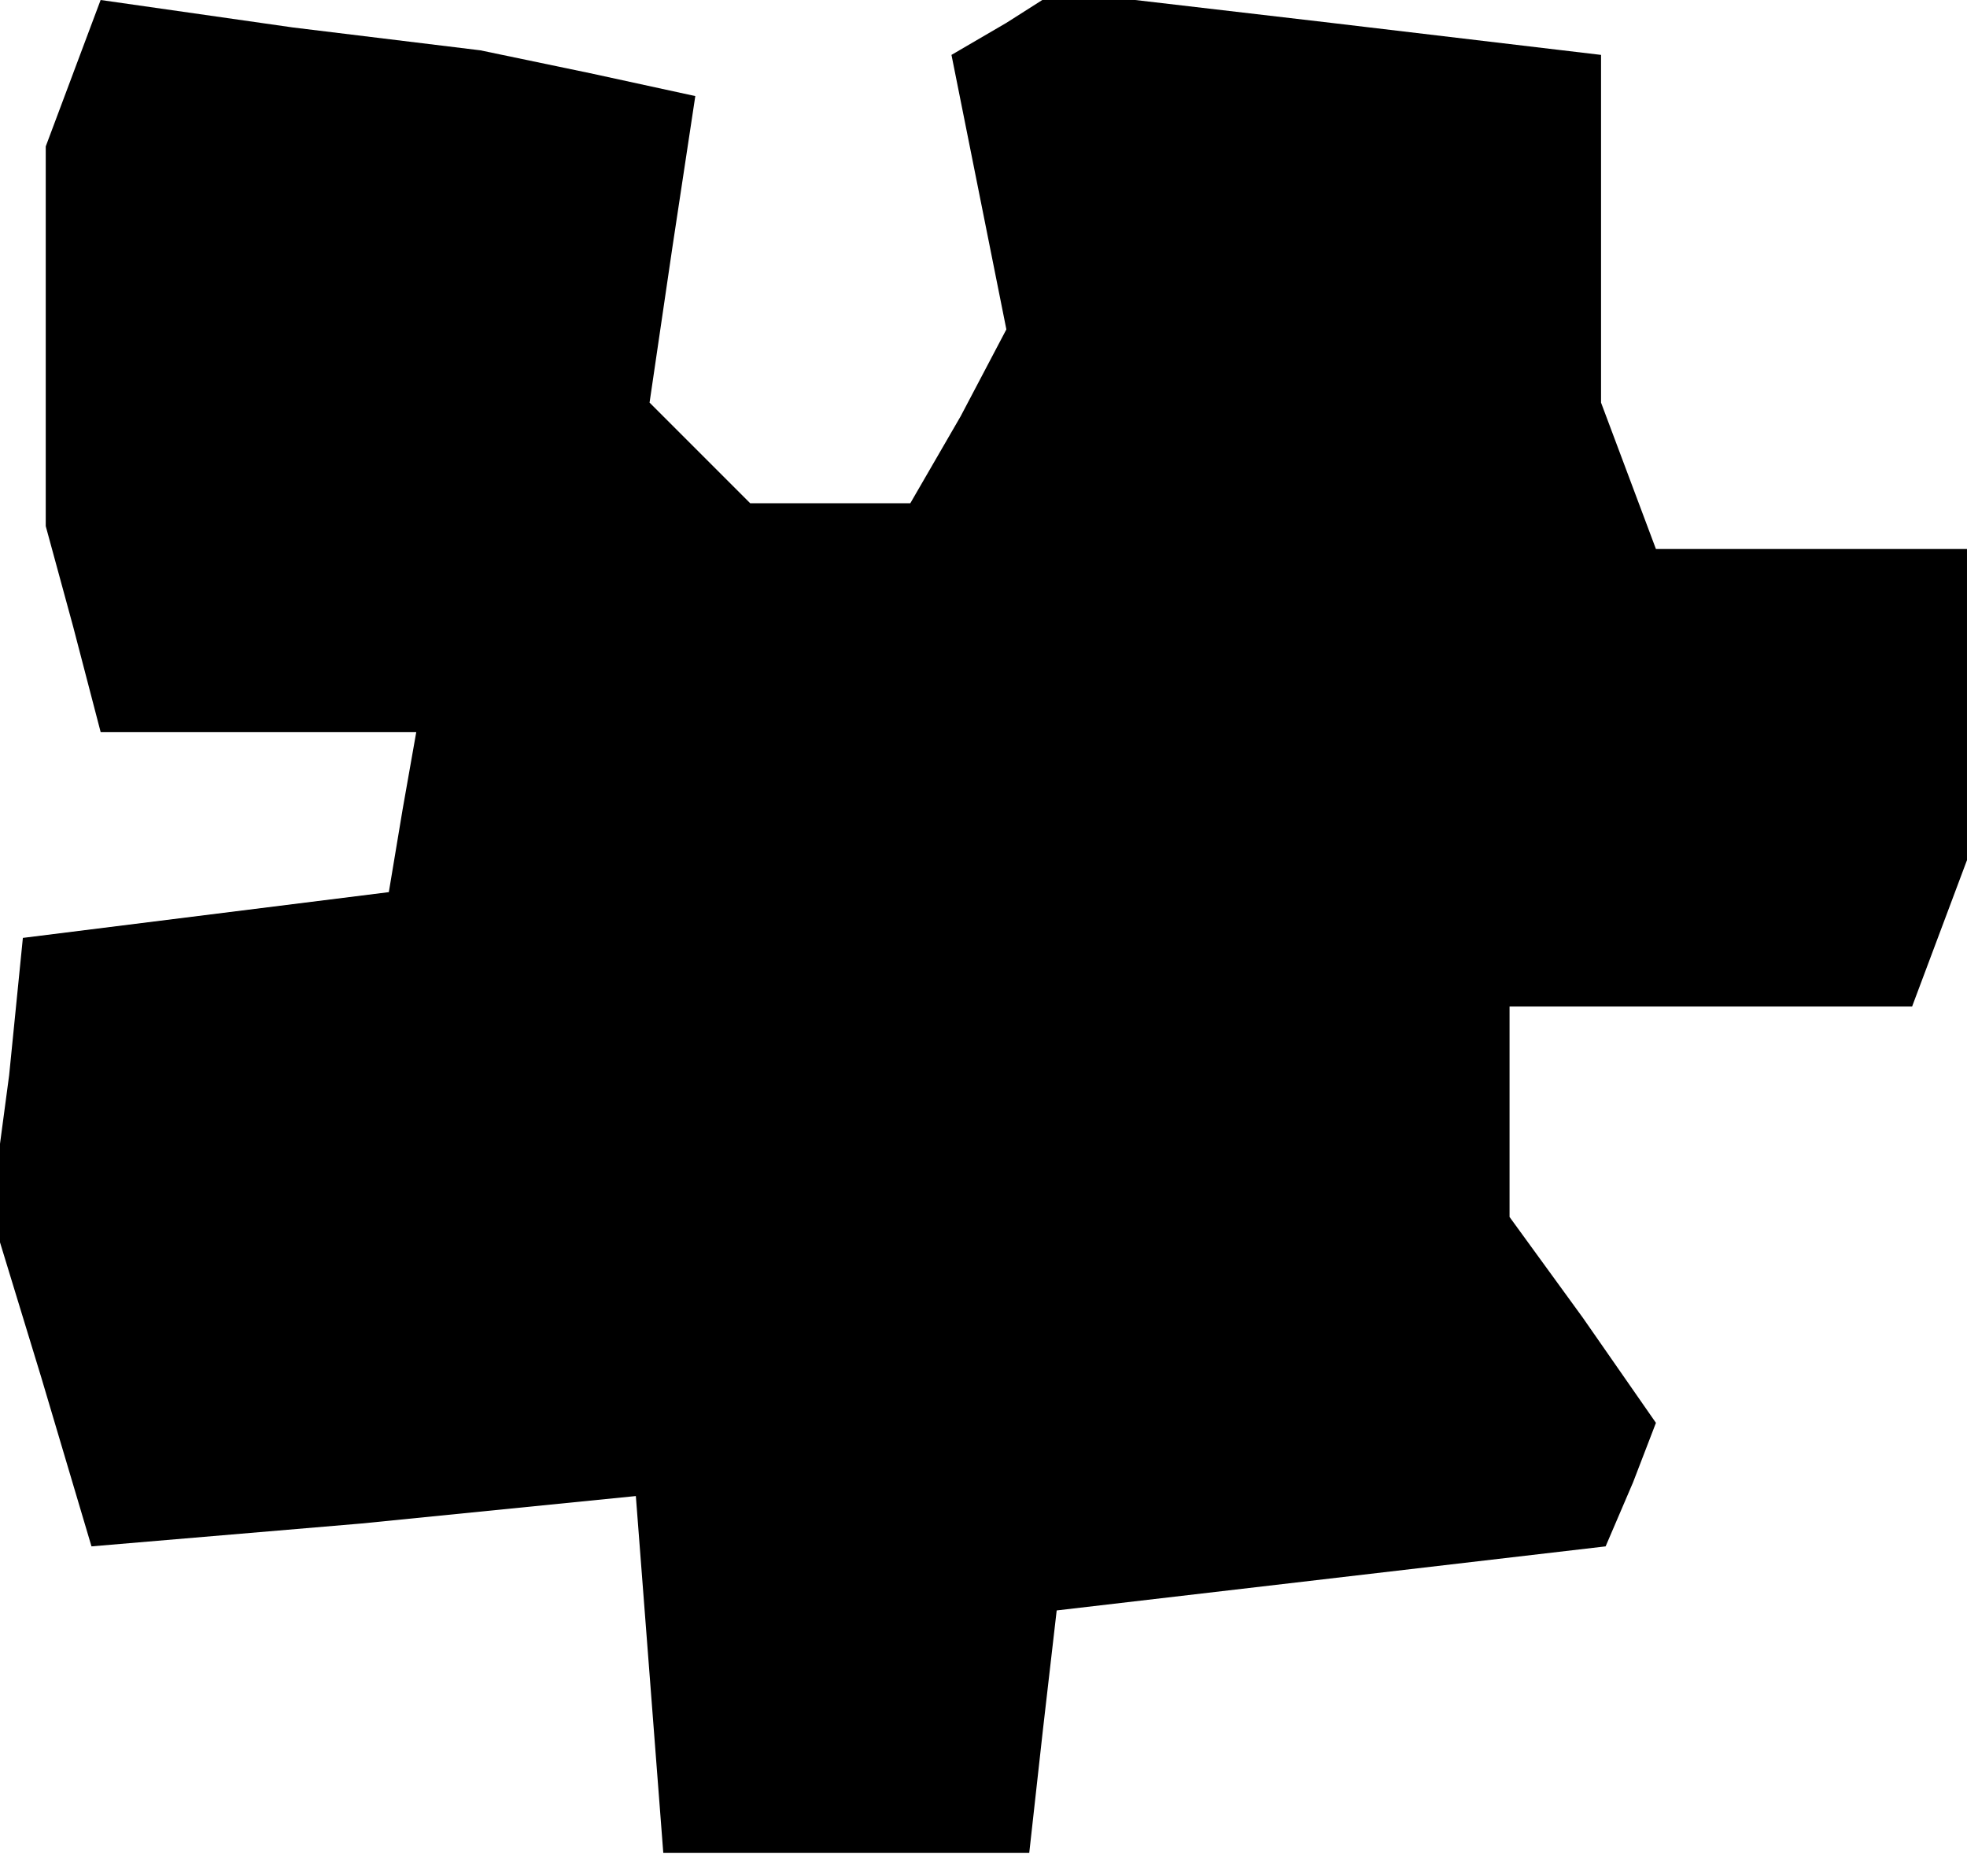 <?xml version="1.0" standalone="no"?>
<!DOCTYPE svg PUBLIC "-//W3C//DTD SVG 20010904//EN"
 "http://www.w3.org/TR/2001/REC-SVG-20010904/DTD/svg10.dtd">
<svg version="1.0" xmlns="http://www.w3.org/2000/svg"
 width="43pt" height="41pt" viewBox="0 0 43 41"
 preserveAspectRatio="xMidYMid meet">
<g transform="translate(0,41) scale(0.1,-0.1)"
fill="#000000" stroke="none">
<path d="M16 394 l-6 -16 0 -41 0 -42 6 -22 6 -23 35 0 34 0 -3 -17 -3 -18
-40 -5 -40 -5 -3 -30 -4 -30 11 -36 11 -37 59 5 60 6 3 -39 3 -39 40 0 40 0 3
27 3 26 60 7 60 7 6 14 5 13 -16 23 -16 22 0 23 0 23 44 0 44 0 6 16 6 16 0
34 0 34 -34 0 -34 0 -6 16 -6 16 0 38 0 38 -59 7 -60 7 -11 -7 -12 -7 6 -30 6
-30 -10 -19 -11 -19 -17 0 -18 0 -11 11 -11 11 5 34 5 33 -23 5 -24 5 -41 5
-42 6 -6 -16z"/>
</g>
</svg>
